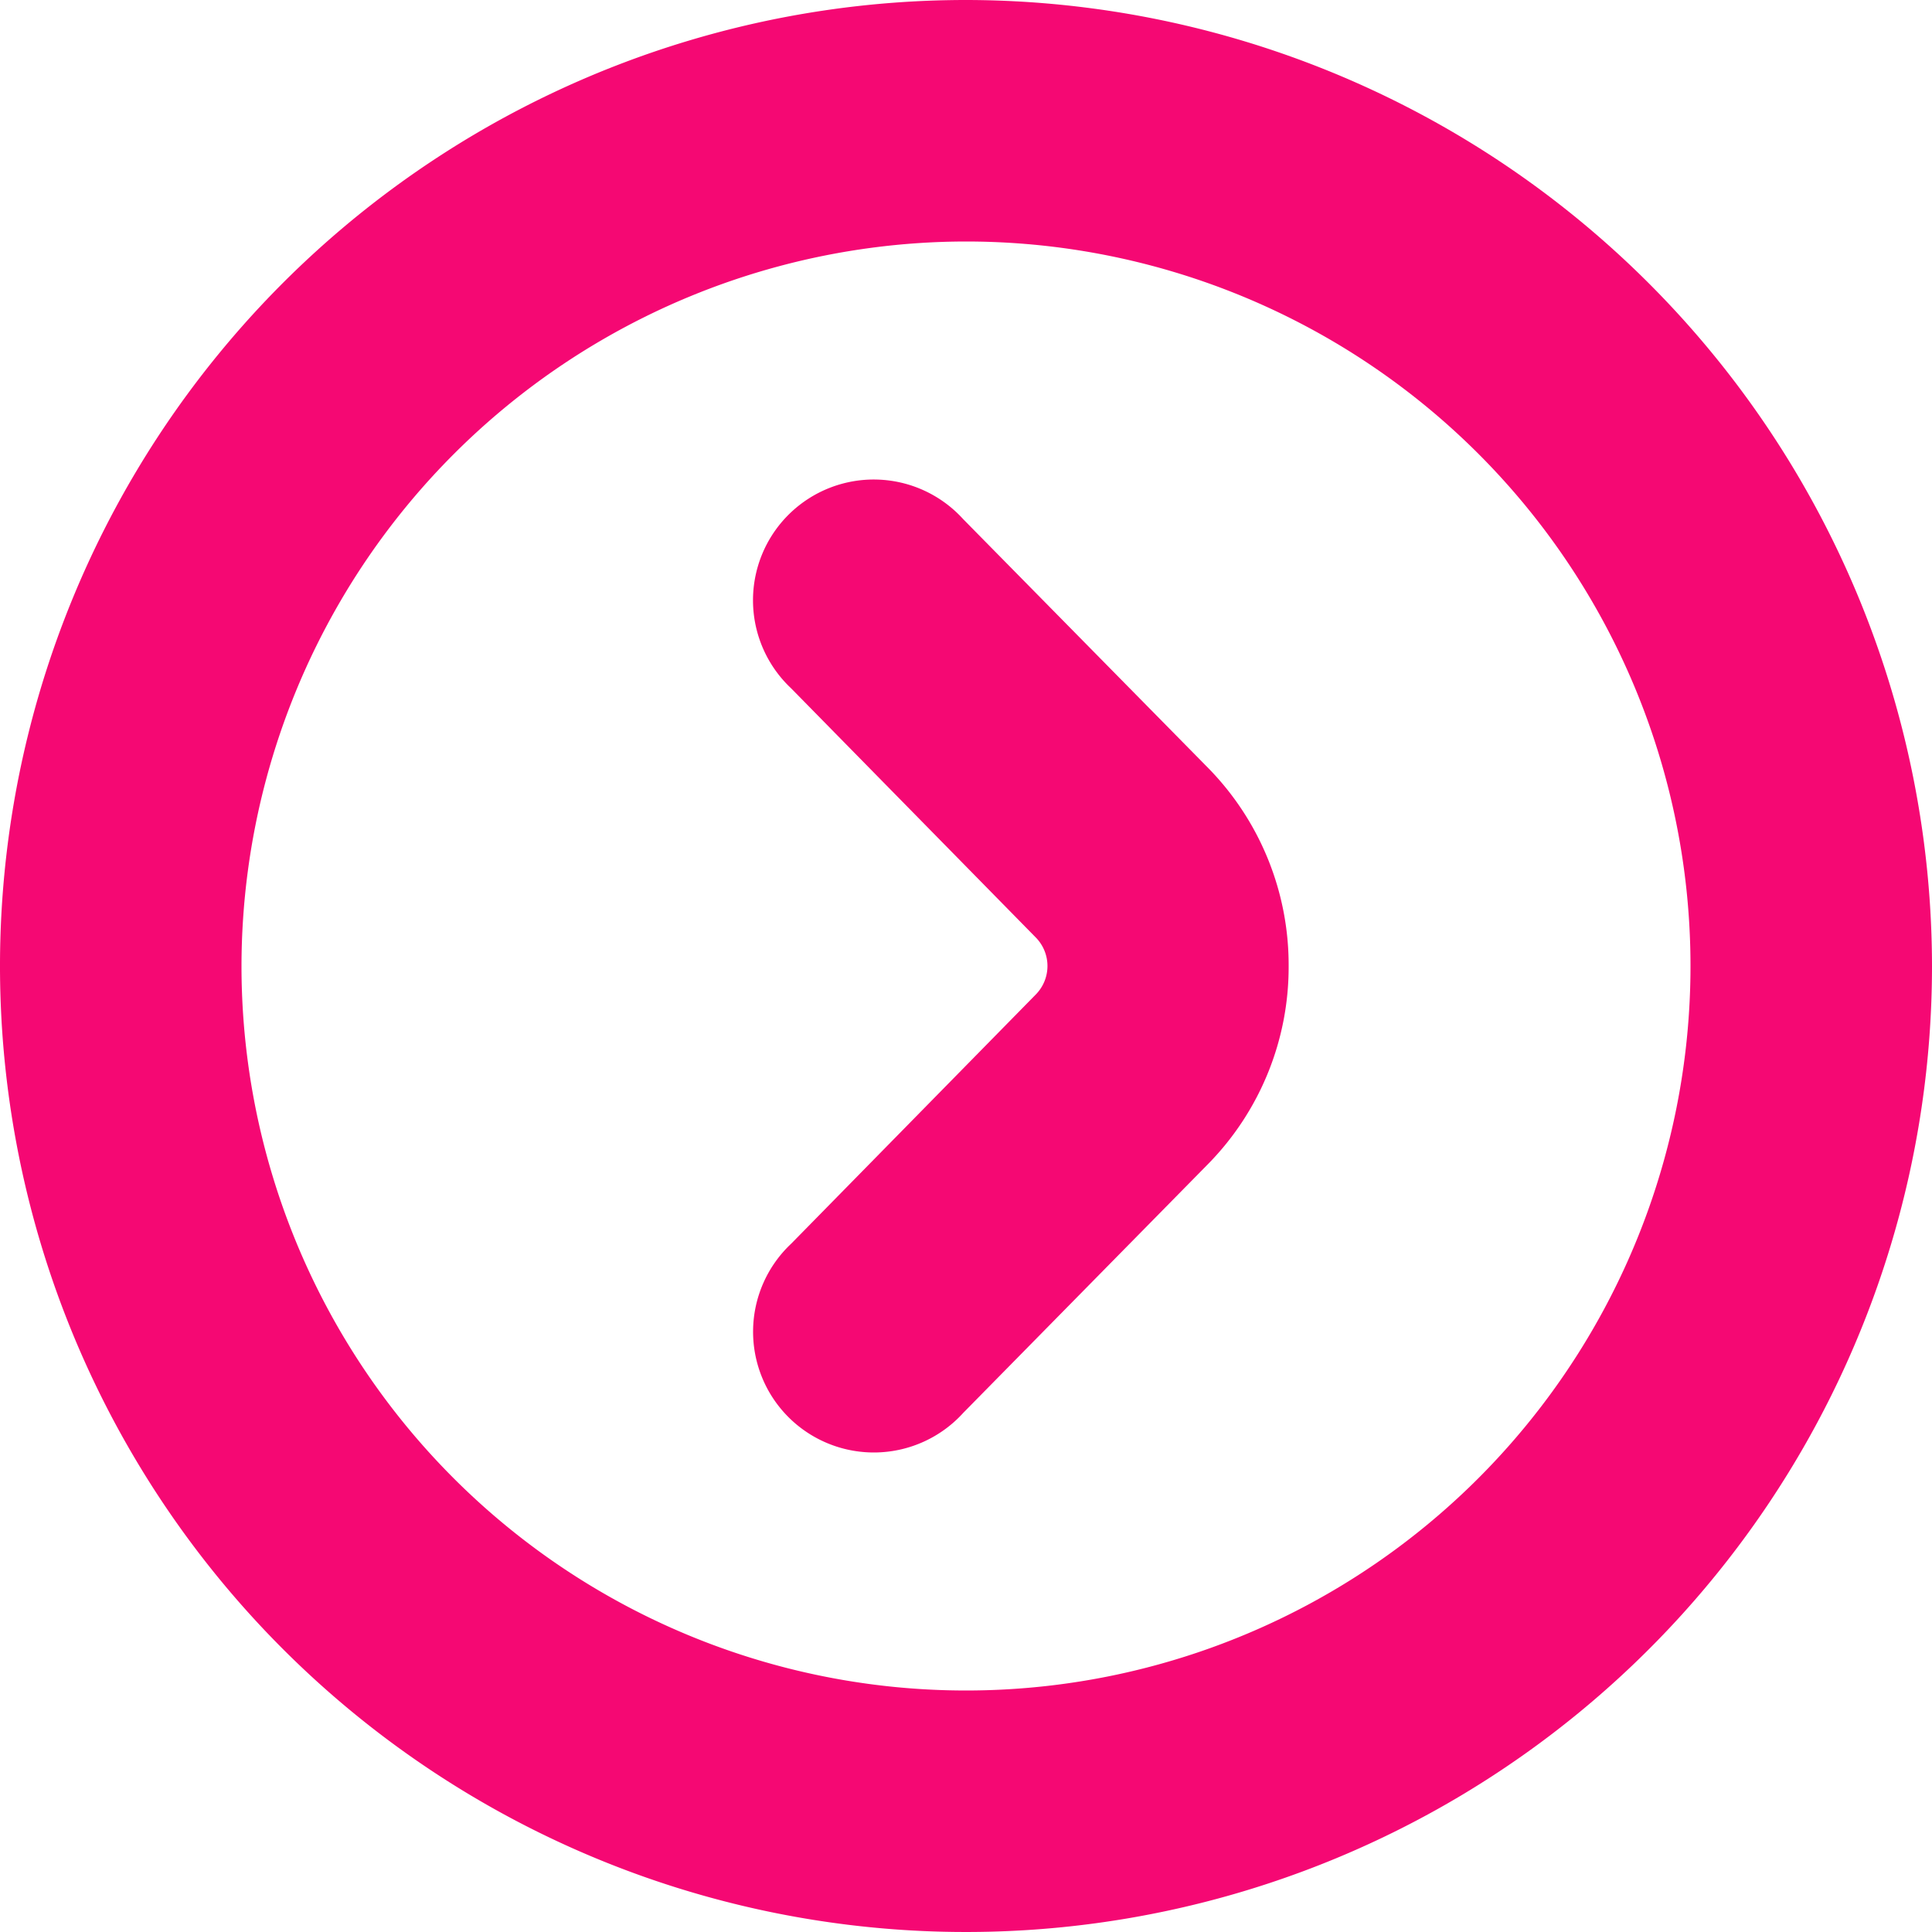 <?xml version="1.0" encoding="UTF-8"?>
<svg xmlns="http://www.w3.org/2000/svg" id="arrow-circle-down" viewBox="0 0 24 24" width="512" height="512" style="fill:#F50873;stroke:#F50873;stroke-width:0px;"><g><path d="M24,12A12,12,0,1,1,12,0,12.013,12.013,0,0,1,24,12ZM3,12a9,9,0,1,0,9-9A9.01,9.01,0,0,0,3,12Z"/><path d="M16.008,12a3.491,3.491,0,0,1-.991,2.45l-3.05,3.1a1.5,1.5,0,1,1-2.139-2.1l3.043-3.1a.505.505,0,0,0,0-.7l-3.044-3.1a1.5,1.5,0,1,1,2.139-2.1l3.052,3.1A3.494,3.494,0,0,1,16.008,12Z"/></g></svg>

